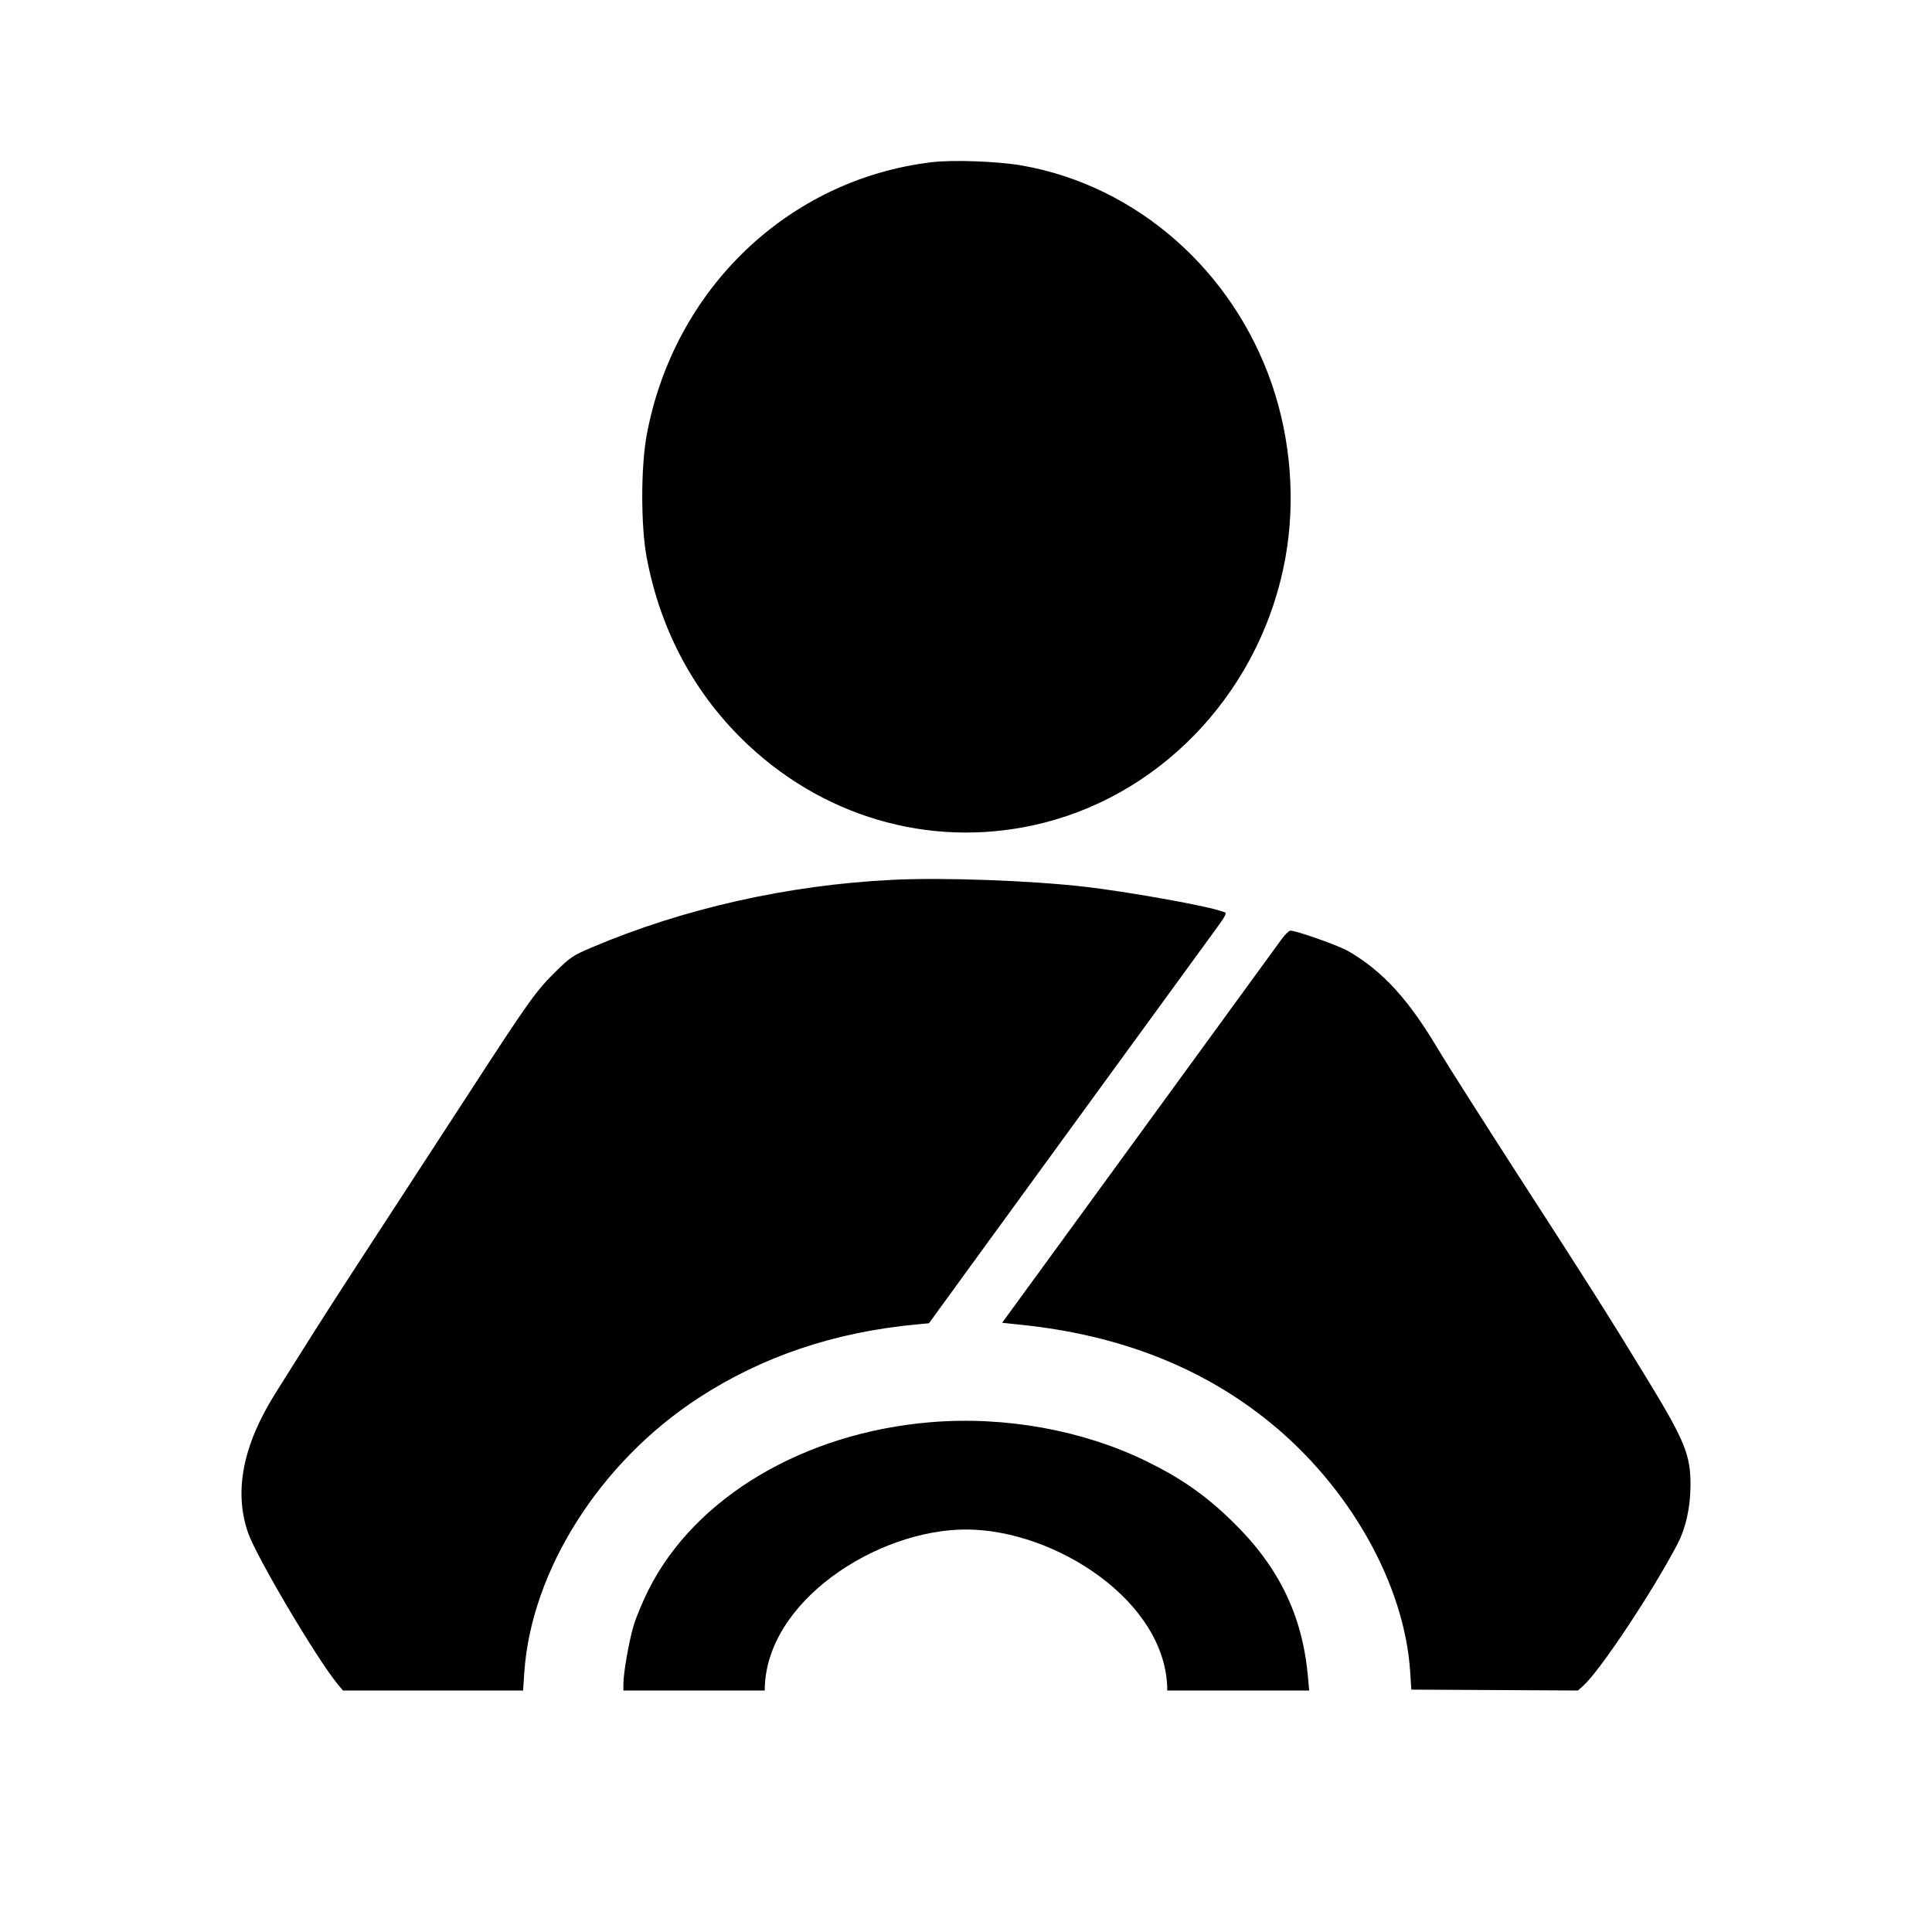<svg width="24" height="24" viewBox="0 0 24 24" fill="none" xmlns="http://www.w3.org/2000/svg">
<path fill-rule="evenodd" clip-rule="evenodd" d="M11.574 2.015C9.791 2.229 8.369 3.592 8.033 5.407C7.96 5.803 7.96 6.541 8.034 6.929C8.207 7.847 8.641 8.646 9.302 9.262C10.305 10.197 11.664 10.553 12.97 10.22C14.495 9.832 15.679 8.532 15.968 6.929C16.095 6.221 16.035 5.457 15.799 4.771C15.31 3.353 14.116 2.308 12.7 2.057C12.403 2.004 11.837 1.983 11.574 2.015ZM11.078 10.93C9.783 10.995 8.489 11.286 7.35 11.77C7.121 11.867 7.087 11.889 6.91 12.062C6.656 12.312 6.572 12.43 5.812 13.601C5.454 14.151 4.979 14.882 4.756 15.223C4.248 16.002 3.997 16.391 3.745 16.793C3.636 16.966 3.491 17.197 3.423 17.305C3.017 17.949 2.903 18.527 3.082 19.042C3.186 19.341 3.933 20.603 4.192 20.918L4.26 21H6.498L6.513 20.777C6.599 19.509 7.454 18.162 8.679 17.365C9.468 16.851 10.367 16.548 11.382 16.453L11.54 16.438L12.103 15.663C12.413 15.237 13.189 14.171 13.827 13.295C14.465 12.419 15.046 11.622 15.118 11.523C15.221 11.381 15.242 11.341 15.214 11.332L15.139 11.309C14.913 11.239 13.993 11.076 13.489 11.017C12.806 10.938 11.712 10.898 11.078 10.93ZM15.922 11.665C15.842 11.775 14.551 13.547 13.243 15.343L12.449 16.432L12.704 16.459C13.914 16.587 14.93 16.986 15.764 17.66C16.766 18.47 17.448 19.679 17.518 20.771L17.532 20.989L19.602 21L19.669 20.94C19.88 20.749 20.533 19.766 20.84 19.177C20.941 18.983 20.998 18.727 21 18.46C21.003 18.076 20.931 17.899 20.455 17.12C19.99 16.357 19.733 15.951 18.882 14.635C18.422 13.921 17.966 13.205 17.87 13.043C17.499 12.416 17.179 12.066 16.75 11.816C16.632 11.747 16.106 11.561 16.03 11.561C16.012 11.561 15.964 11.608 15.922 11.665ZM11.562 17.667C9.986 17.798 8.636 18.599 8.058 19.746C7.985 19.89 7.901 20.093 7.87 20.197C7.812 20.394 7.744 20.783 7.744 20.921V21H9.5C9.5 19.895 10.895 19 12 19C13.105 19 14.5 19.895 14.5 21H16.263L16.248 20.831C16.18 20.065 15.883 19.456 15.303 18.894C14.972 18.572 14.671 18.362 14.239 18.151C13.449 17.765 12.485 17.591 11.562 17.667Z" fill="black"/>
</svg>
